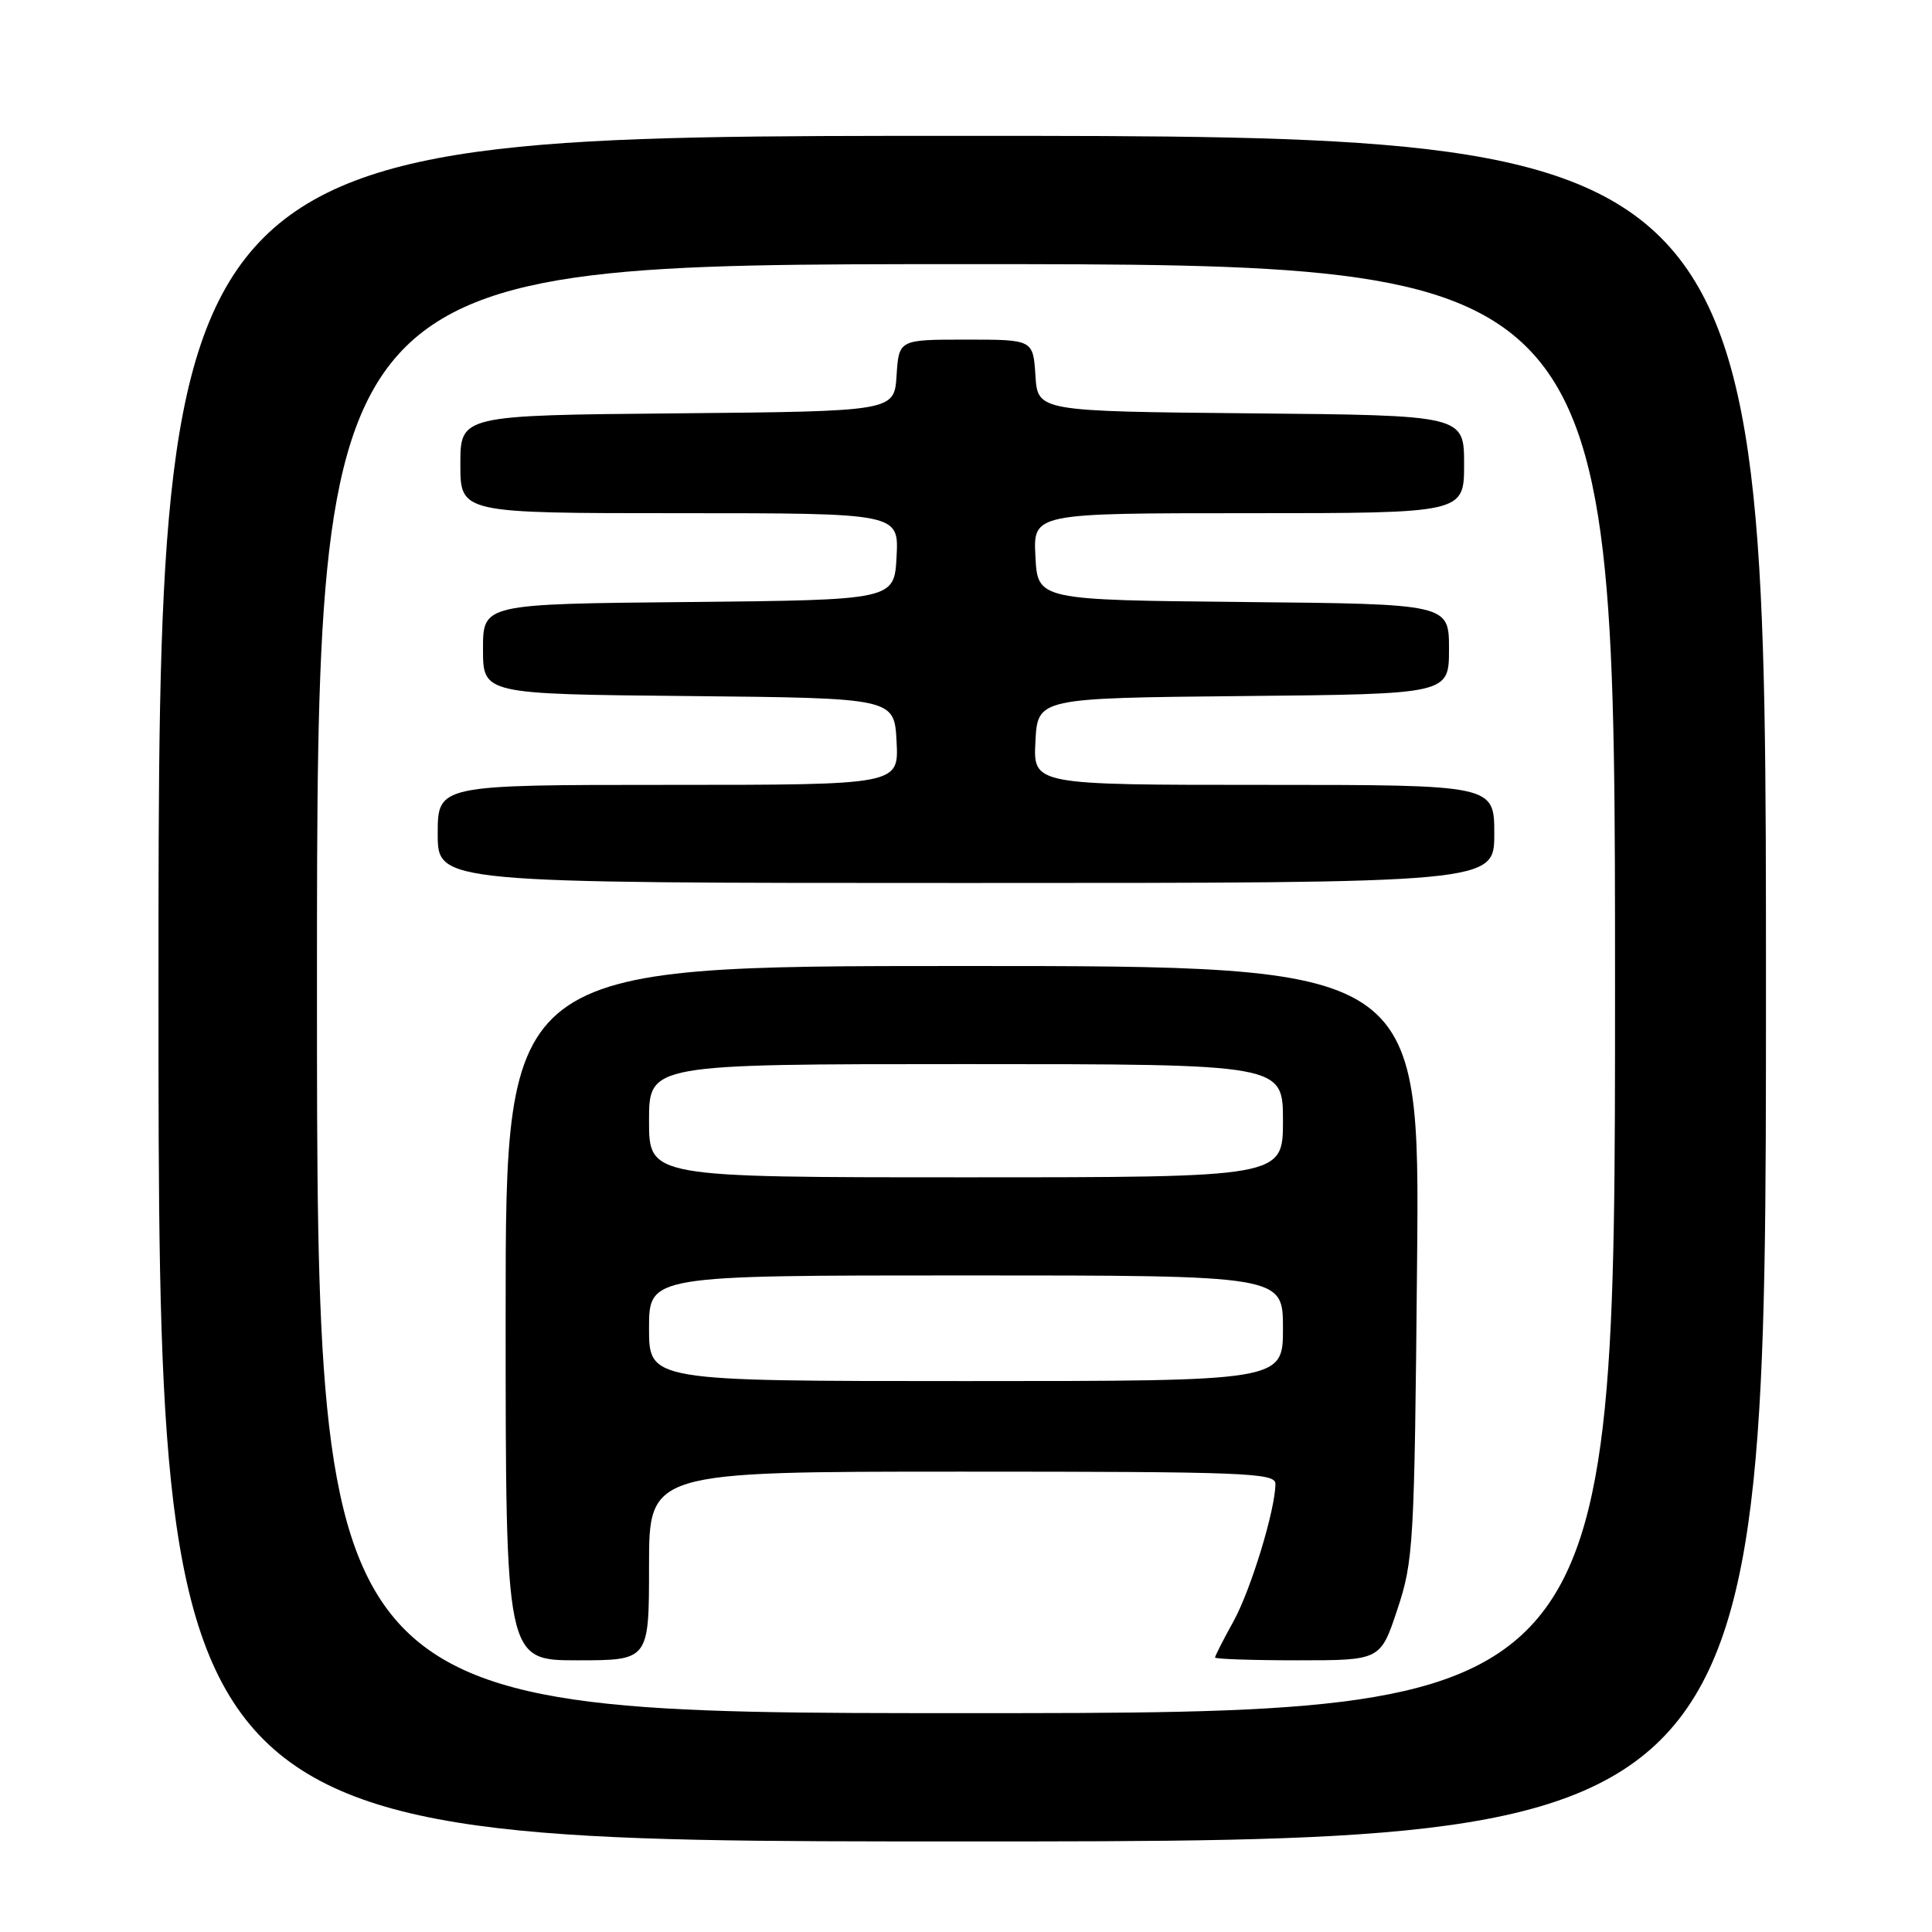 <?xml version="1.0" encoding="UTF-8" standalone="no"?>
<!DOCTYPE svg PUBLIC "-//W3C//DTD SVG 1.1//EN" "http://www.w3.org/Graphics/SVG/1.1/DTD/svg11.dtd" >
<svg xmlns="http://www.w3.org/2000/svg" xmlns:xlink="http://www.w3.org/1999/xlink" version="1.1" viewBox="0 0 256 256">
 <g >
 <path fill="currentColor"
d=" M 234.00 131.00 C 234.00 18.00 234.00 18.00 127.50 18.00 C 21.00 18.00 21.00 18.00 21.00 131.00 C 21.00 244.00 21.00 244.00 127.50 244.00 C 234.00 244.00 234.00 244.00 234.00 131.00 Z  M 42.00 131.00 C 42.00 35.00 42.00 35.00 128.00 35.00 C 214.00 35.00 214.00 35.00 214.00 131.00 C 214.00 227.00 214.00 227.00 128.00 227.00 C 42.00 227.00 42.00 227.00 42.00 131.00 Z  M 86.00 207.50 C 86.00 195.00 86.00 195.00 127.50 195.00 C 164.94 195.00 169.00 195.16 169.00 196.61 C 169.00 200.01 165.74 210.70 163.42 214.88 C 162.09 217.28 161.00 219.42 161.00 219.63 C 161.00 219.83 165.93 220.00 171.96 220.00 C 182.92 220.00 182.92 220.00 185.16 213.25 C 187.30 206.81 187.42 204.71 187.77 167.25 C 188.14 128.00 188.14 128.00 127.57 128.00 C 67.00 128.00 67.00 128.00 67.00 174.00 C 67.00 220.00 67.00 220.00 76.50 220.00 C 86.00 220.00 86.00 220.00 86.00 207.50 Z  M 198.00 110.50 C 198.00 104.00 198.00 104.00 167.45 104.00 C 136.90 104.00 136.90 104.00 137.20 98.25 C 137.50 92.50 137.50 92.50 164.75 92.23 C 192.00 91.97 192.00 91.97 192.00 86.00 C 192.00 80.03 192.00 80.03 164.75 79.77 C 137.50 79.50 137.50 79.50 137.20 73.75 C 136.90 68.00 136.90 68.00 165.45 68.00 C 194.00 68.00 194.00 68.00 194.00 61.52 C 194.00 55.03 194.00 55.03 165.75 54.77 C 137.50 54.50 137.50 54.50 137.20 49.75 C 136.89 45.00 136.89 45.00 128.00 45.00 C 119.11 45.00 119.11 45.00 118.80 49.75 C 118.50 54.50 118.50 54.50 89.75 54.77 C 61.00 55.03 61.00 55.03 61.00 61.52 C 61.00 68.00 61.00 68.00 90.05 68.00 C 119.10 68.00 119.10 68.00 118.80 73.75 C 118.50 79.50 118.50 79.50 91.25 79.77 C 64.00 80.03 64.00 80.03 64.00 86.00 C 64.00 91.97 64.00 91.97 91.25 92.23 C 118.50 92.50 118.50 92.50 118.80 98.25 C 119.10 104.00 119.10 104.00 88.55 104.00 C 58.00 104.00 58.00 104.00 58.00 110.50 C 58.00 117.00 58.00 117.00 128.00 117.00 C 198.00 117.00 198.00 117.00 198.00 110.50 Z  M 86.00 176.00 C 86.00 169.00 86.00 169.00 128.00 169.00 C 170.00 169.00 170.00 169.00 170.00 176.00 C 170.00 183.00 170.00 183.00 128.00 183.00 C 86.00 183.00 86.00 183.00 86.00 176.00 Z  M 86.00 148.50 C 86.00 141.00 86.00 141.00 128.00 141.00 C 170.00 141.00 170.00 141.00 170.00 148.50 C 170.00 156.00 170.00 156.00 128.00 156.00 C 86.00 156.00 86.00 156.00 86.00 148.50 Z "/>
</g>
</svg>